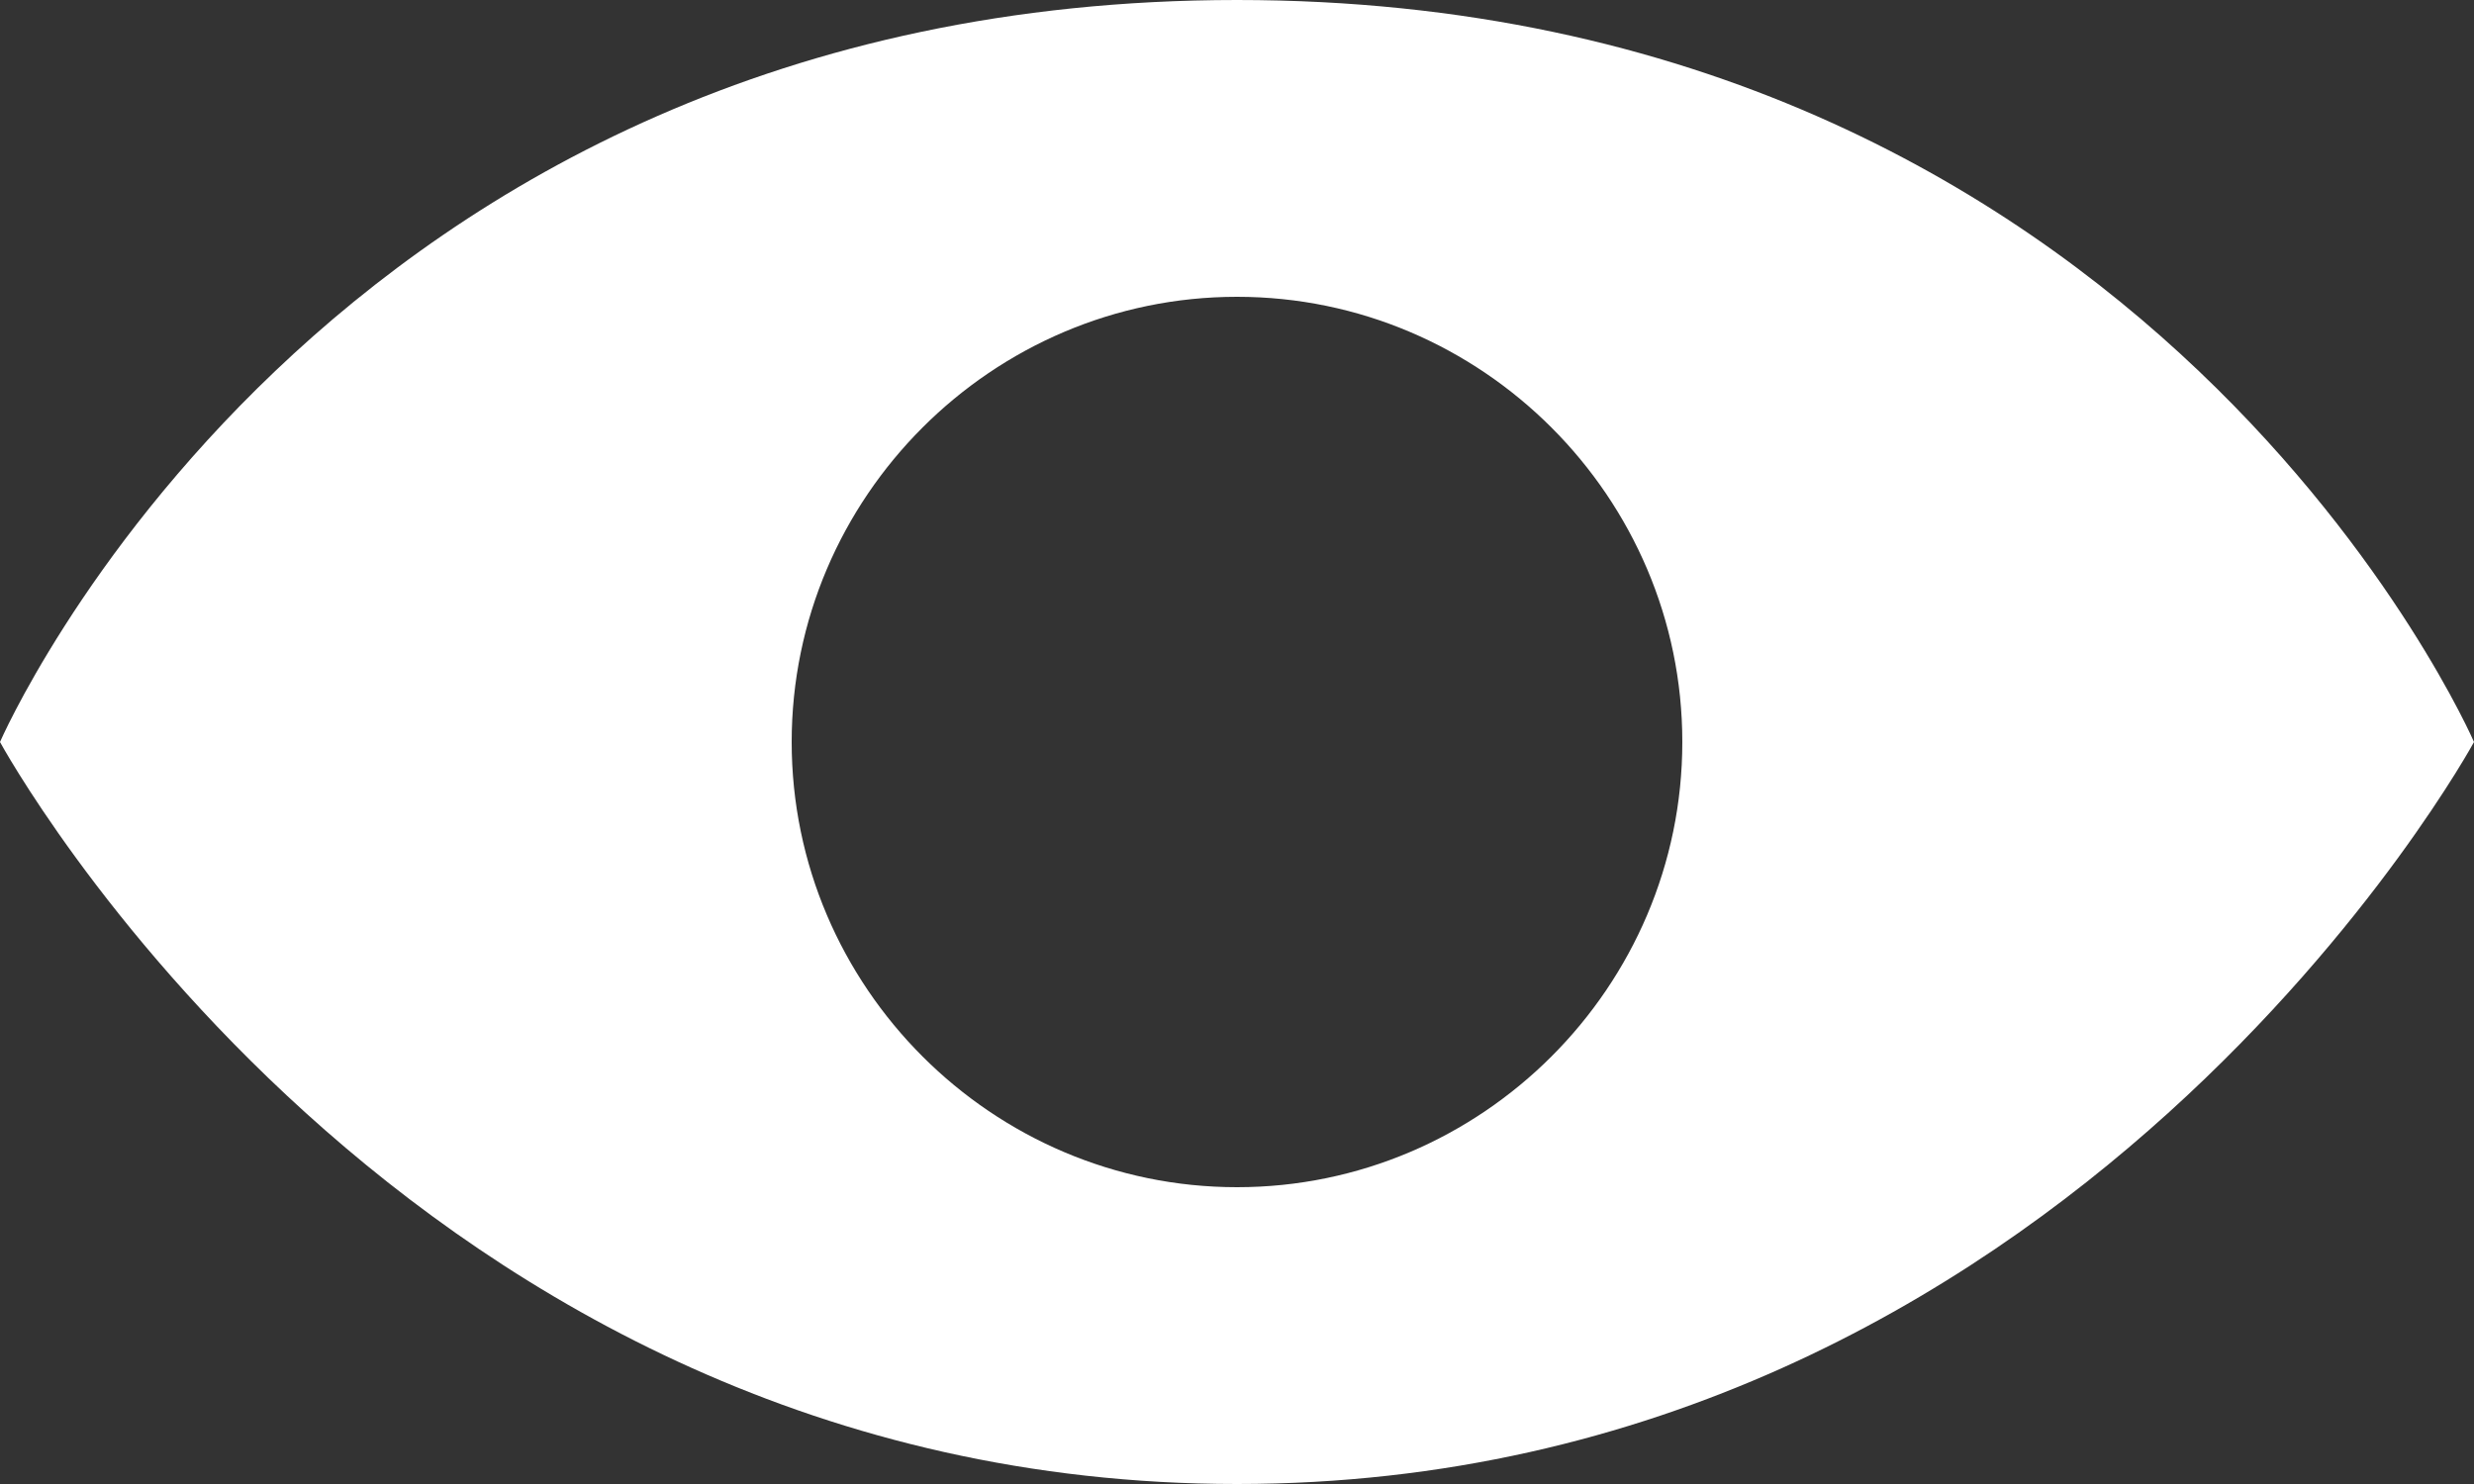 <svg width="20" height="12" viewBox="0 0 20 12" fill="none" xmlns="http://www.w3.org/2000/svg">
<rect x="0" y="0" width="20" height="12" fill="#333333" stroke="none"/>
<path d="M10 0C2.6 0 0 6 0 6C0 6 3.26 12 10 12C16.74 12 20 6 20 6C20 6 17.4 0 10 0ZM10 9.6C8.02 9.6 6.4 7.98 6.4 6C6.4 4.02 8.02 2.4 10 2.4C11.98 2.4 13.6 4.02 13.6 6C13.6 7.98 11.98 9.6 10 9.6Z" fill="white"/>
</svg>
